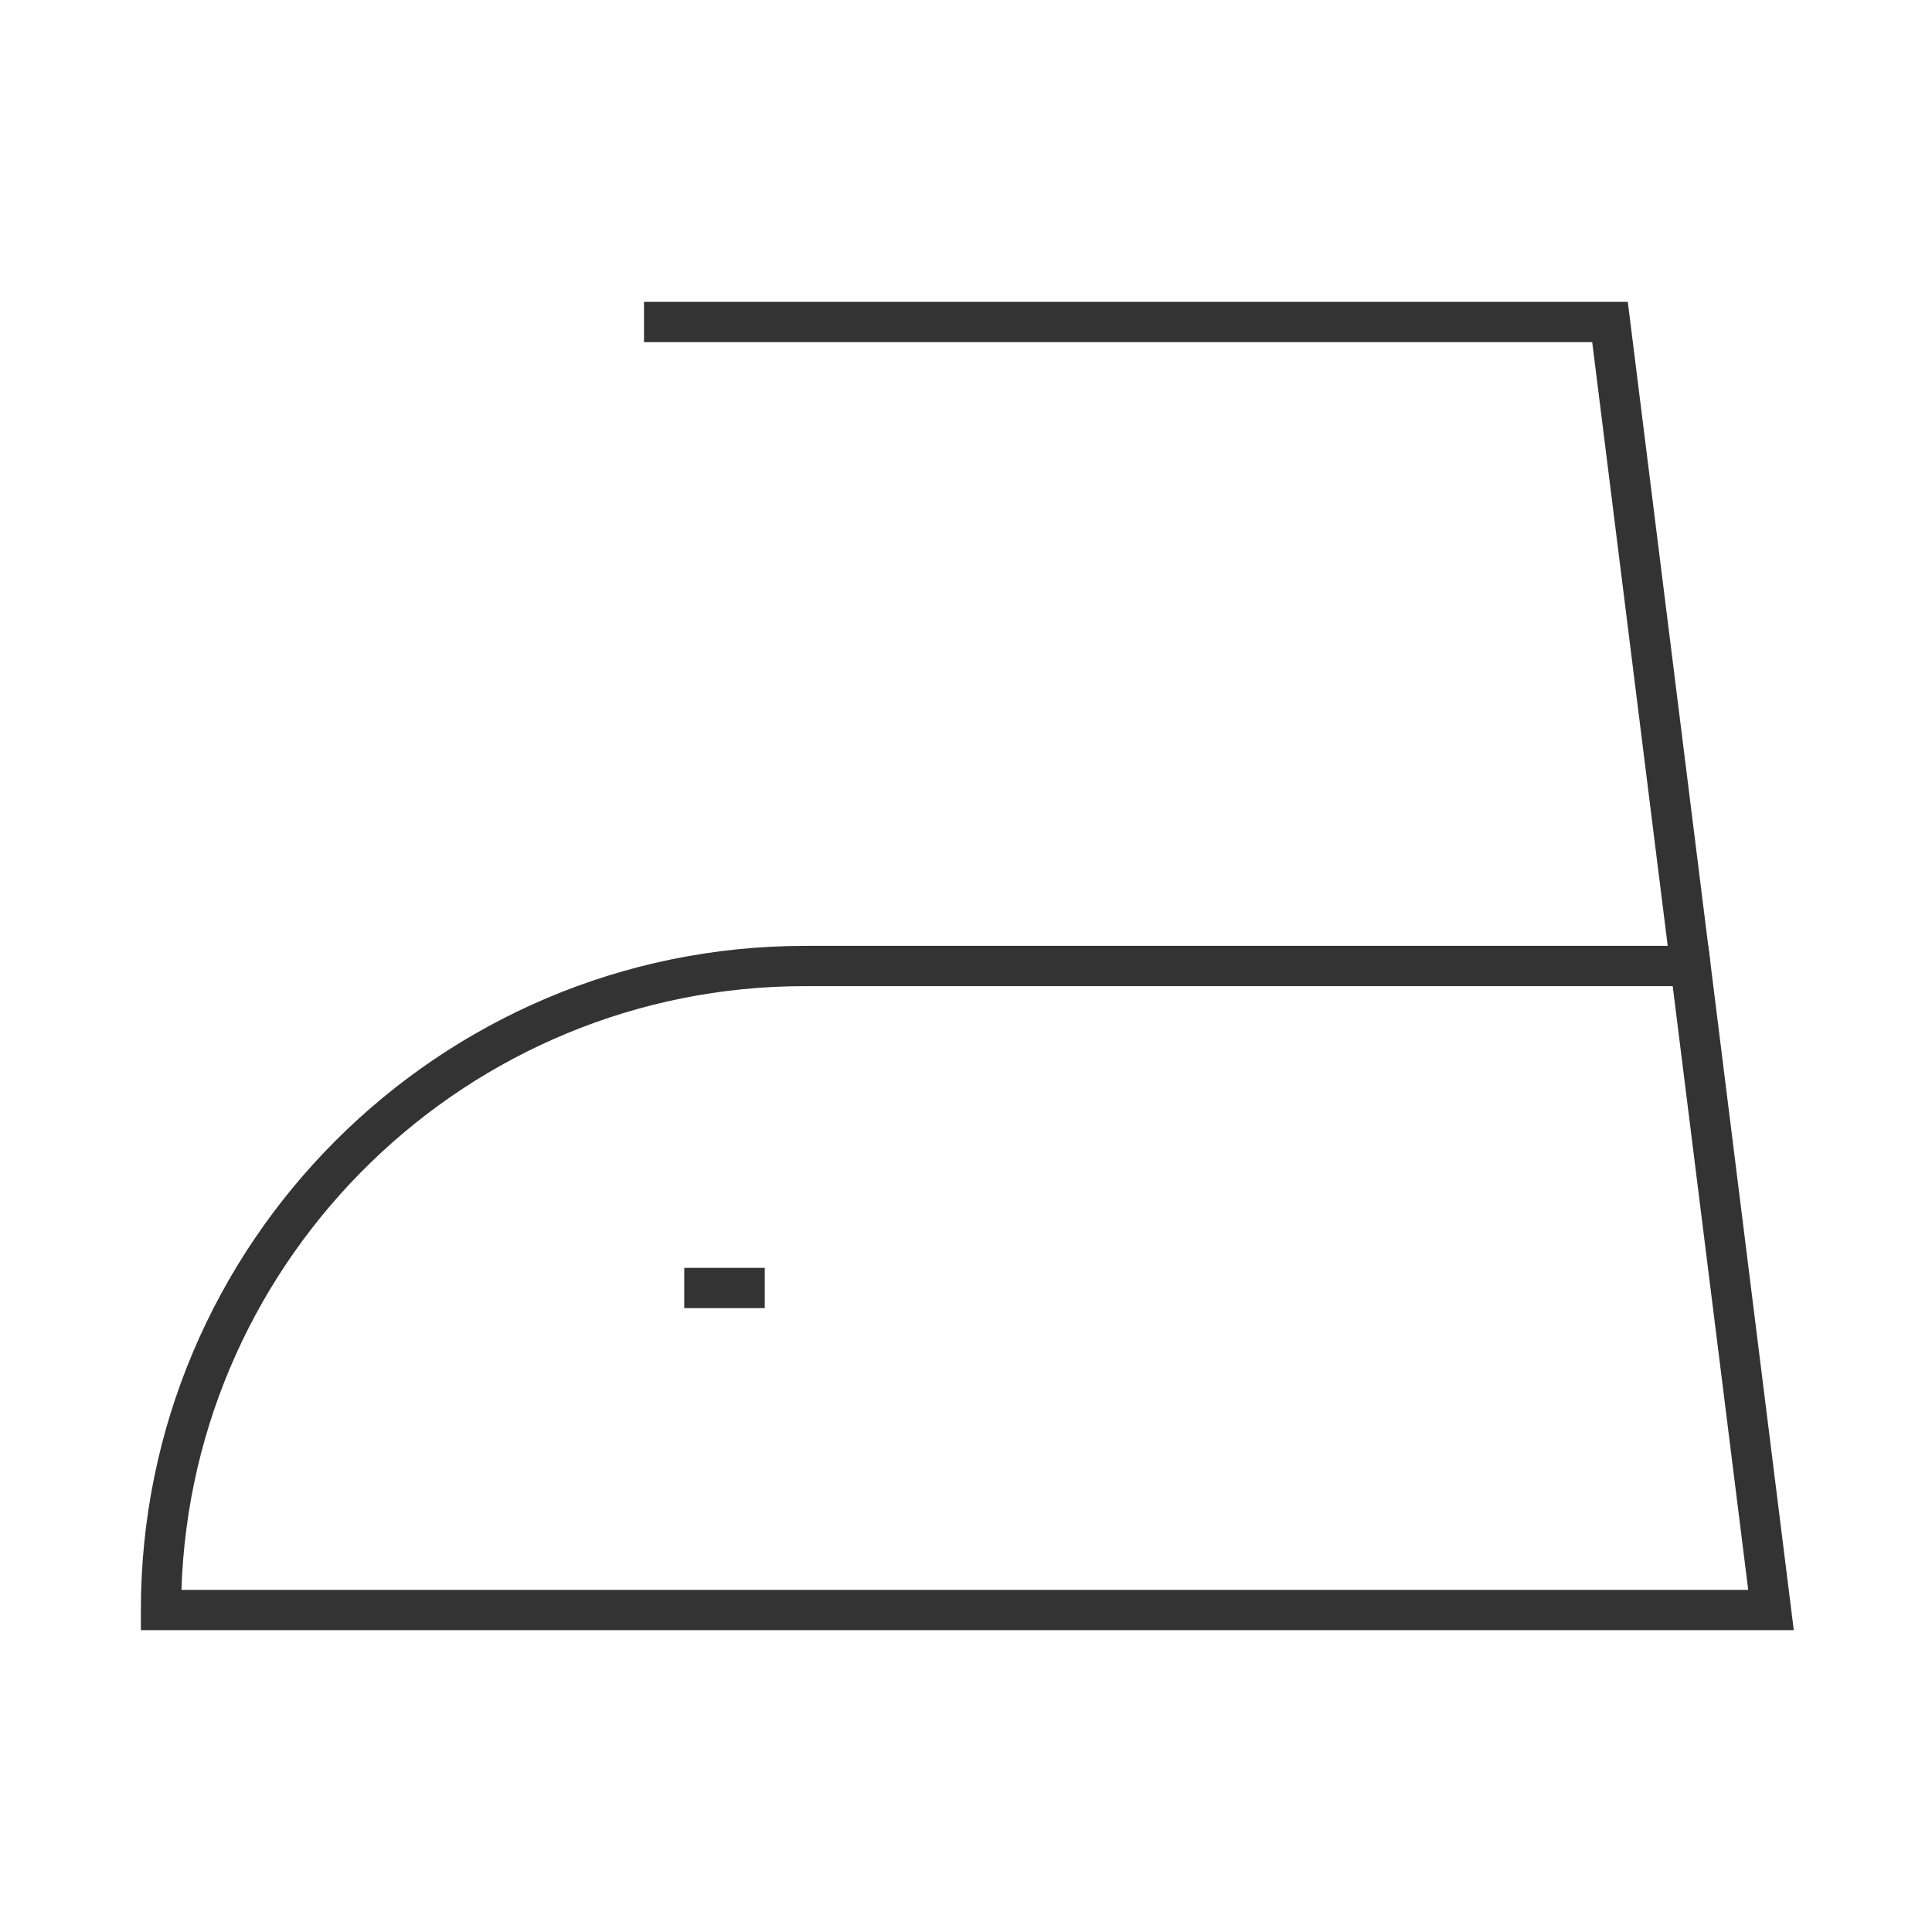 <?xml version="1.0" encoding="iso-8859-1"?>
<svg version="1.1" id="&#x56FE;&#x5C42;_1" xmlns="http://www.w3.org/2000/svg" xmlns:xlink="http://www.w3.org/1999/xlink" x="0px"
	 y="0px" viewBox="0 0 24 24" style="enable-background:new 0 0 24 24;" xml:space="preserve">
<path style="fill:#333333;" d="M22.283,20.25H1.75V20c0-4.549,3.701-8.25,8.25-8.25h11.221L22.283,20.25z M2.254,19.75h19.463
	l-0.938-7.5H10C5.811,12.25,2.387,15.592,2.254,19.75z"/>
<polygon style="fill:#333333;" points="20.752,12.031 19.779,4.25 8,4.25 8,3.75 20.221,3.75 21.248,11.969 "/>
<rect x="8.5" y="15.75" style="fill:#333333;" width="1" height="0.5"/>
</svg>






